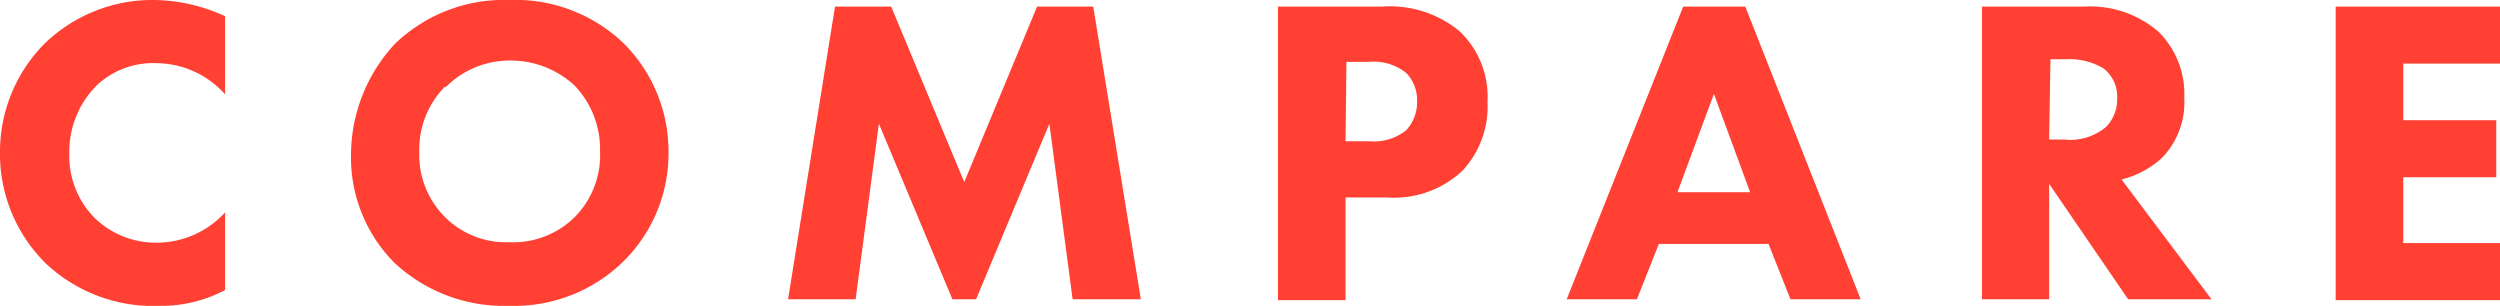<svg xmlns="http://www.w3.org/2000/svg" viewBox="0 0 113.95 13.94"><g id="レイヤー_2" data-name="レイヤー 2"><g id="Contents"><path d="M10.26,13.22a6.2,6.2,0,0,1-2.94.72A7.15,7.15,0,0,1,2.08,12,7,7,0,0,1,0,6.94a7,7,0,0,1,2.08-5A7.08,7.08,0,0,1,7.06,0a7.94,7.94,0,0,1,3.2.74V4.3A4.23,4.23,0,0,0,7.14,2.88a3.74,3.74,0,0,0-2.72,1A4.27,4.27,0,0,0,3.16,7,4,4,0,0,0,4.32,9.94,4,4,0,0,0,7.2,11.06a4.21,4.21,0,0,0,3.06-1.38Z" style="fill:#ff4033"/><path d="M28.39,1.94a6.94,6.94,0,0,1,2.08,5,6.9,6.9,0,0,1-2.08,5,7.12,7.12,0,0,1-5.16,2A7.34,7.34,0,0,1,18,12,6.81,6.81,0,0,1,16,7,7.45,7.45,0,0,1,18,2a7.16,7.16,0,0,1,5.22-2A7.13,7.13,0,0,1,28.39,1.94Zm-8.1,2a4.09,4.09,0,0,0-1.18,3,4,4,0,0,0,1.22,3,3.92,3.92,0,0,0,2.86,1.1,4,4,0,0,0,3-1.14,4,4,0,0,0,1.16-3,4.2,4.2,0,0,0-1.16-3,4.28,4.28,0,0,0-2.94-1.14A4.09,4.09,0,0,0,20.29,4Z" style="fill:#ff4033"/><path d="M35.92,13.64,38.06.3h2.56l3.33,8,3.32-8h2.56L52,13.64H48.89l-1.06-8-3.34,8H43.41l-3.35-8-1.06,8Z" style="fill:#ff4033"/><path d="M63,.3a5,5,0,0,1,3.5,1.1,4.1,4.1,0,0,1,1.3,3.24,4.29,4.29,0,0,1-1.14,3.14A4.55,4.55,0,0,1,63.21,9H61.33v4.68H58.25V.3ZM61.33,6.44h1.1a2.36,2.36,0,0,0,1.66-.5,1.86,1.86,0,0,0,.5-1.32,1.76,1.76,0,0,0-.5-1.3,2.4,2.4,0,0,0-1.72-.5h-1Z" style="fill:#ff4033"/><path d="M80.61,11.12h-5l-1,2.52h-3.2L76.72.3h2.83l5.26,13.34h-3.2Zm-.84-2.36L78.12,4.28,76.46,8.76Z" style="fill:#ff4033"/><path d="M95,.3a4.77,4.77,0,0,1,3.4,1.16,4,4,0,0,1,1.16,3,3.65,3.65,0,0,1-1,2.72,4.2,4.2,0,0,1-1.86,1l4.1,5.46H97l-3.6-5.26v5.26H90.34V.3Zm-1.6,6.06h.7A2.53,2.53,0,0,0,96,5.78a1.8,1.8,0,0,0,.5-1.3,1.62,1.62,0,0,0-.62-1.36,3,3,0,0,0-1.7-.42h-.72Z" style="fill:#ff4033"/><path d="M114,2.9h-4.46V5.48h4.24v2.6h-4.24v3H114v2.6h-7.54V.3H114Z" style="fill:#ff4033"/></g></g></svg>